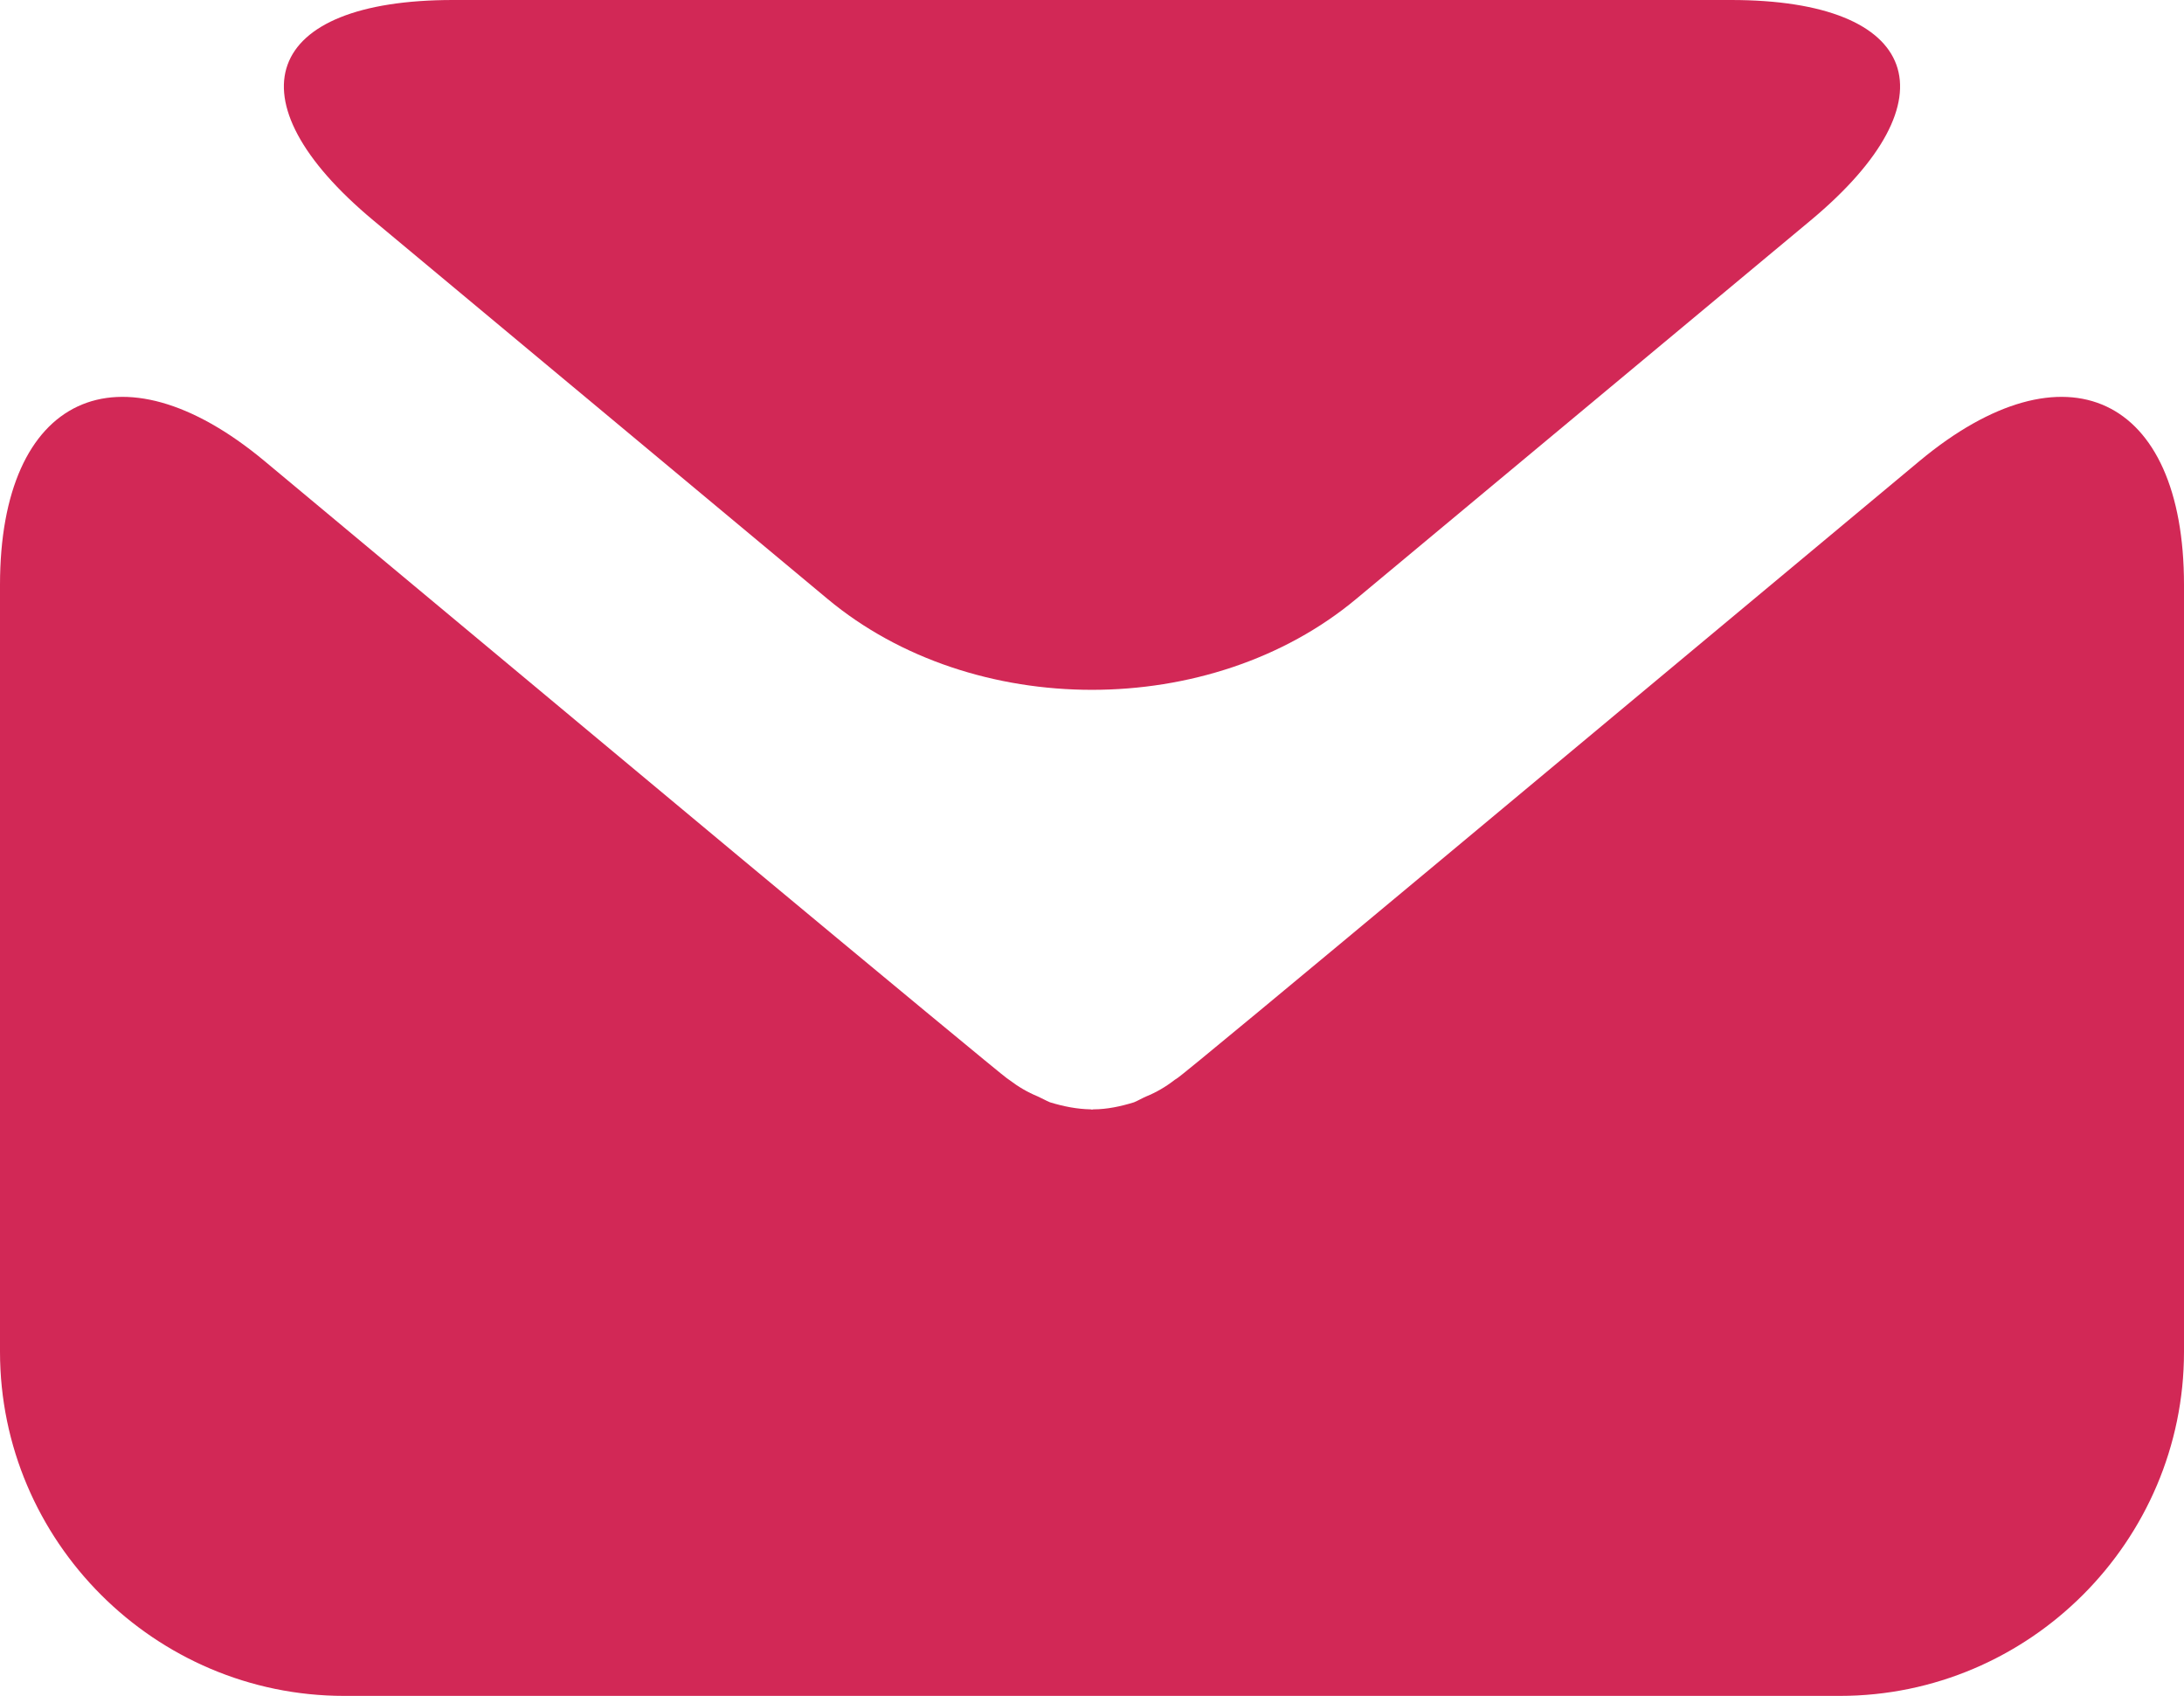 <?xml version="1.0" encoding="utf-8"?>
<!-- Generator: Adobe Illustrator 16.0.0, SVG Export Plug-In . SVG Version: 6.00 Build 0)  -->
<!DOCTYPE svg PUBLIC "-//W3C//DTD SVG 1.1//EN" "http://www.w3.org/Graphics/SVG/1.1/DTD/svg11.dtd">
<svg version="1.1" id="Layer_1" xmlns="http://www.w3.org/2000/svg" xmlns:xlink="http://www.w3.org/1999/xlink" x="0px" y="0px"
	 width="17.988px" height="13.965px" viewBox="0 0 17.988 13.965" enable-background="new 0 0 17.988 13.965" xml:space="preserve">
<g>
	<g>
		<g>
			<path fill="#D22856" d="M14.914,1.814C16.111,0.816,15.816,0,14.257,0H3.731C2.171,0,1.877,0.816,3.074,1.814l3.742,3.118
				c1.197,0.998,3.158,0.998,4.354,0L14.914,1.814z"/>
		</g>
		<g>
			<path fill="#D22856" d="M11.913,7.044C10.715,8.042,9.718,8.87,9.695,8.879c0,0,0,0-0.021,0.014
				C9.601,8.95,9.523,8.995,9.44,9.029C9.407,9.043,9.374,9.063,9.34,9.077C9.23,9.111,9.117,9.135,9.005,9.135
				c-0.003,0-0.007,0.002-0.01,0.002c0,0,0,0-0.001,0s-0.001,0-0.001,0c-0.003,0-0.007-0.002-0.01-0.002
				C8.87,9.133,8.759,9.111,8.648,9.077C8.614,9.063,8.58,9.043,8.548,9.029C8.465,8.995,8.388,8.95,8.313,8.893
				C8.293,8.879,8.293,8.879,8.293,8.879c-0.021-0.012-1.02-0.838-2.218-1.835L2.178,3.796C0.979,2.798,0,3.257,0,4.816v6.315
				c0,1.56,1.275,2.834,2.835,2.834h12.318c1.56,0,2.835-1.274,2.835-2.834V4.816c0-1.559-0.979-2.018-2.178-1.02L11.913,7.044z"/>
		</g>
	</g>
</g>
</svg>
